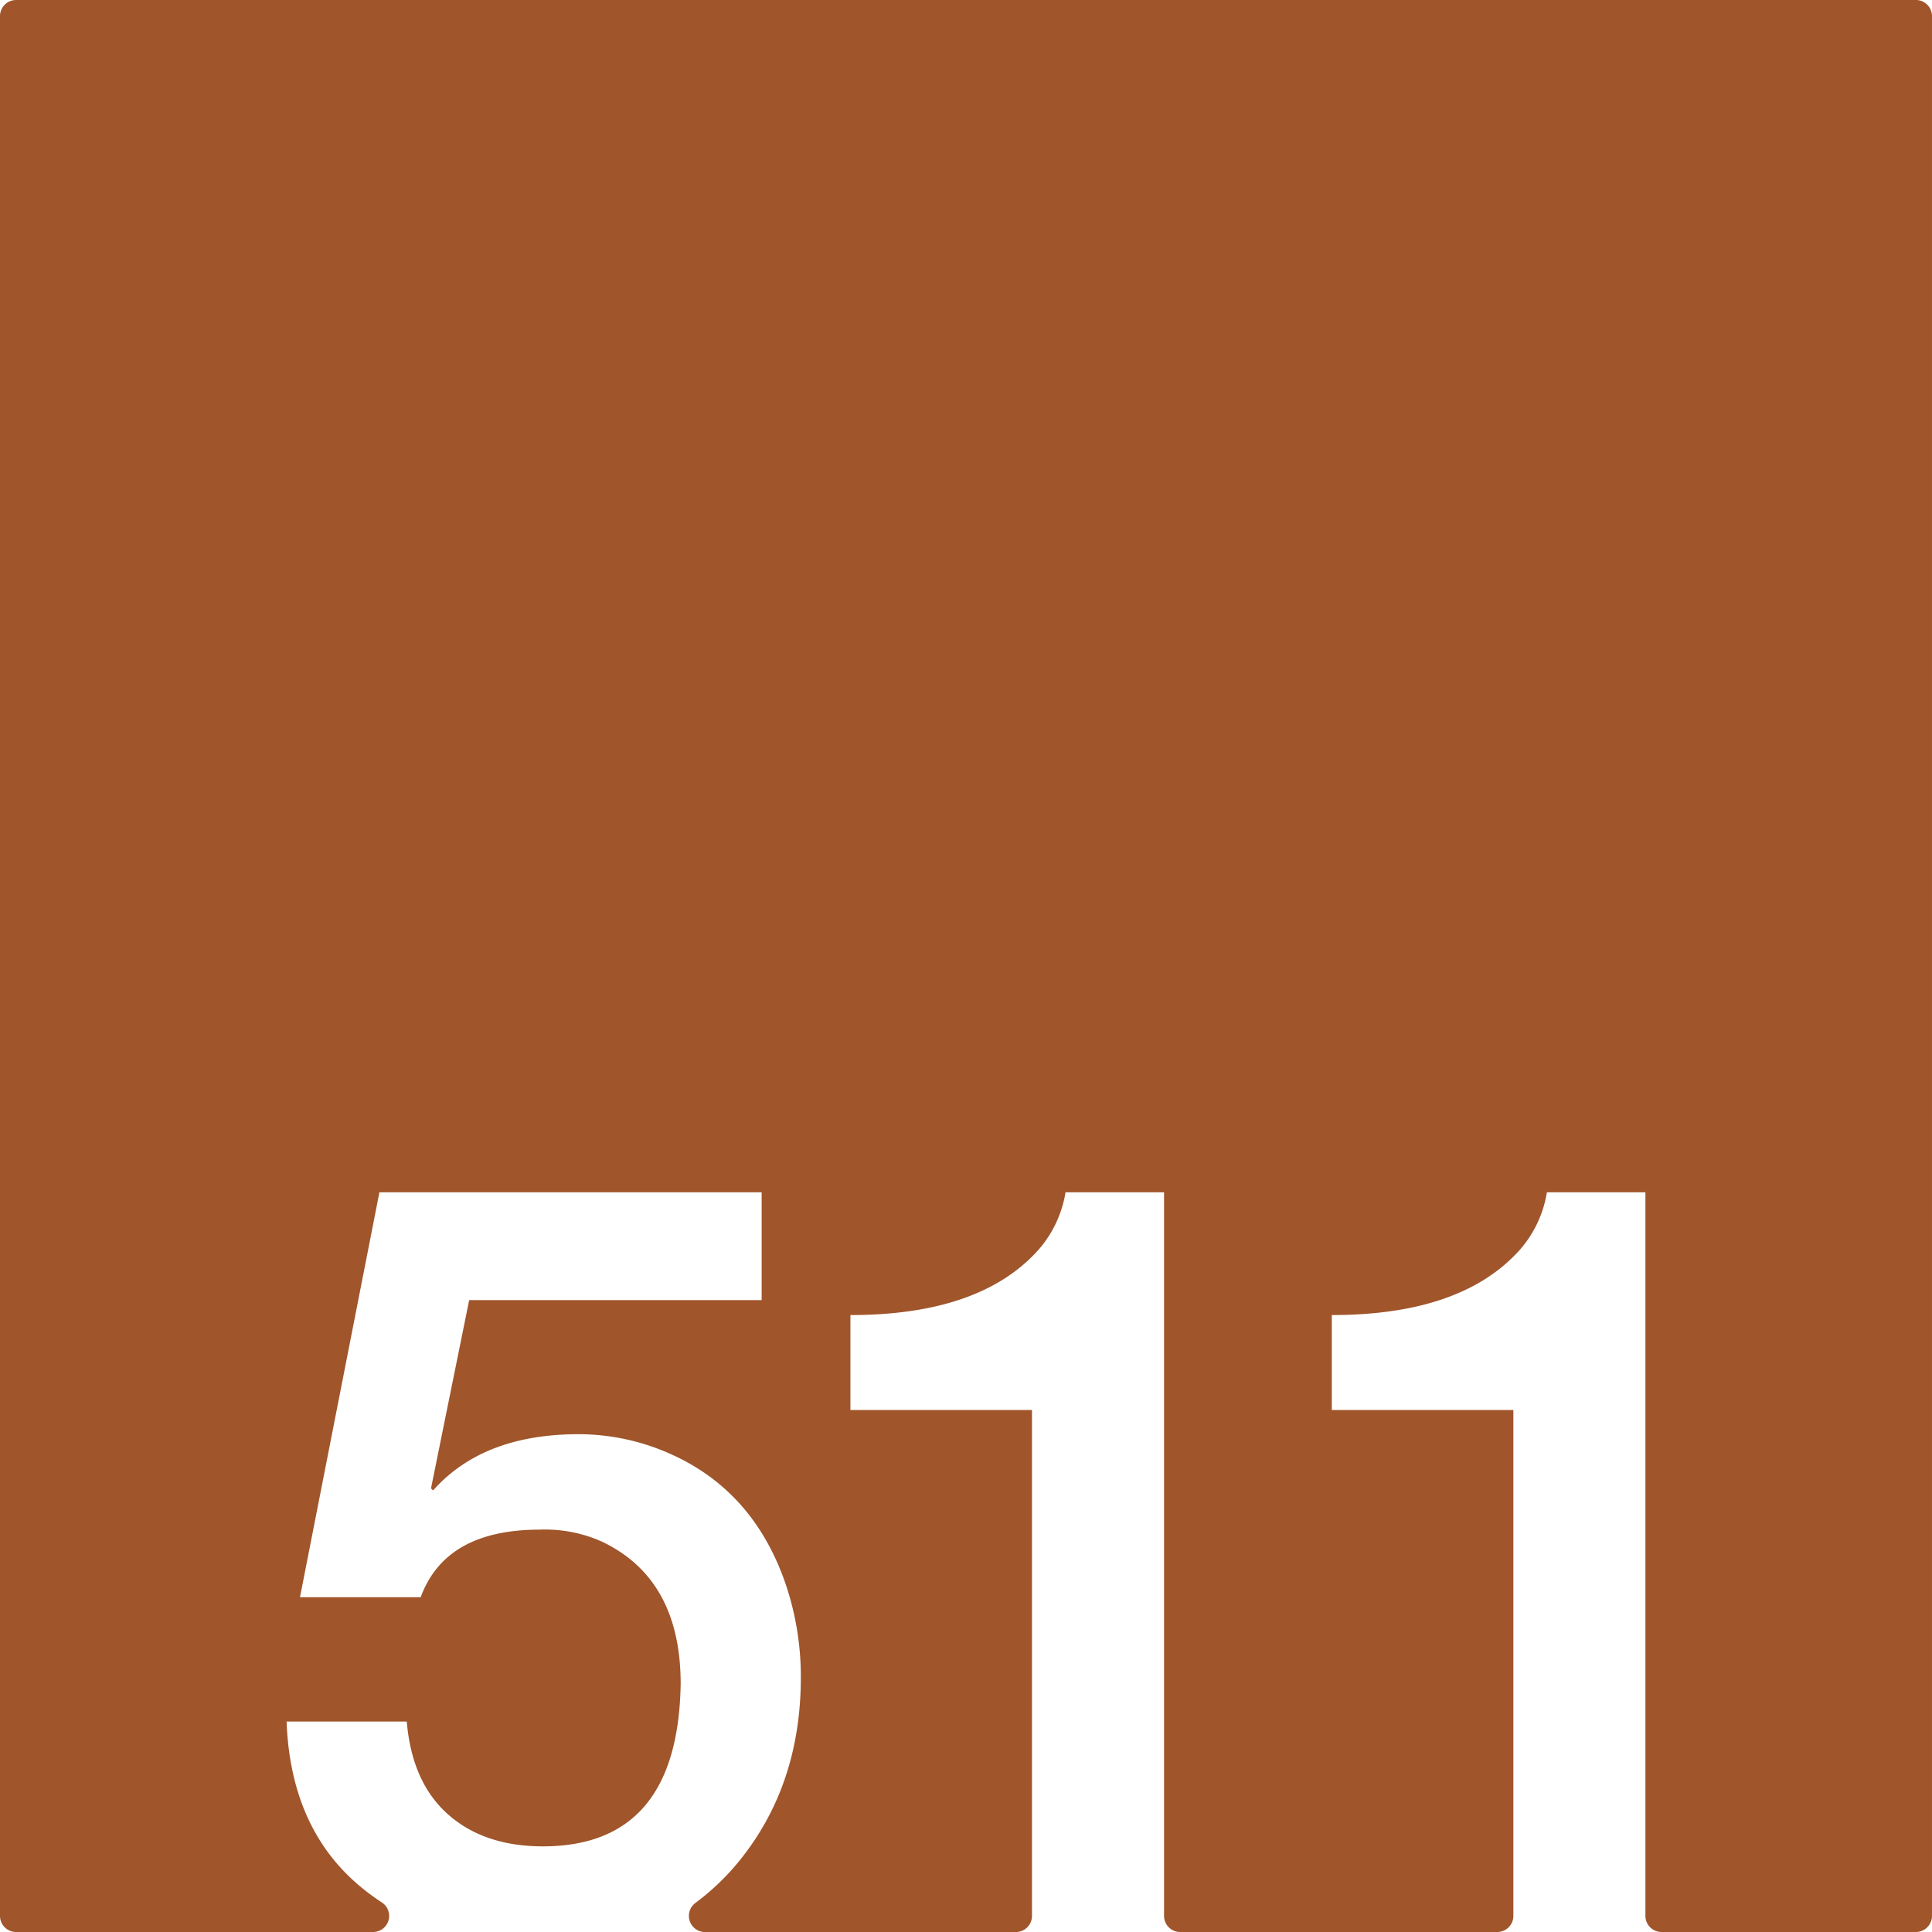 <svg xmlns="http://www.w3.org/2000/svg" width="120mm" height="120mm" viewBox="0 0 340.157 340.157">
  <g id="Zimmernummer">
      <g id="Z-03-511-R">
        <path fill="#A0552B" stroke="none" d="M337.323,0H2.834A2.834,2.834,0,0,0,0,2.834V337.323a2.834,2.834,0,0,0,2.834,2.834H65.689a2.831,2.831,0,0,0,1.524-5.215,40.78,40.78,0,0,1-3.316-2.413Q51.18,322.268,50.456,303.1H71.617q.906,10.716,7.265,16.347t16.711,5.631q23.795,0,24.249-28.609,0-18.344-13.714-24.975a24.491,24.491,0,0,0-11.08-2.18q-16.62,0-20.979,11.9H52.817L66.8,209.922h67.3V228.9H82.606l-6.721,33.151.364.363q8.808-9.9,25.611-9.9a39.5,39.5,0,0,1,15.712,3.269q14.985,6.452,20.707,22.979A50.887,50.887,0,0,1,141,295.293q0,18.71-10.535,31.969a42.82,42.82,0,0,1-8.054,7.8,2.839,2.839,0,0,0,1.727,5.1h54.722a2.834,2.834,0,0,0,2.835-2.834V248.248H149.729V231.537q22.887,0,33.149-11.535a20.287,20.287,0,0,0,4.723-10.08h17.347v127.4a2.834,2.834,0,0,0,2.834,2.834h55.835a2.834,2.834,0,0,0,2.835-2.834V248.248H234.483V231.537q22.887,0,33.149-11.535a20.3,20.3,0,0,0,4.723-10.08H289.7v127.4a2.834,2.834,0,0,0,2.834,2.834h44.787a2.834,2.834,0,0,0,2.834-2.834V2.835A2.834,2.834,0,0,0,337.323,0Z"/>
      </g>
    </g>
</svg>
